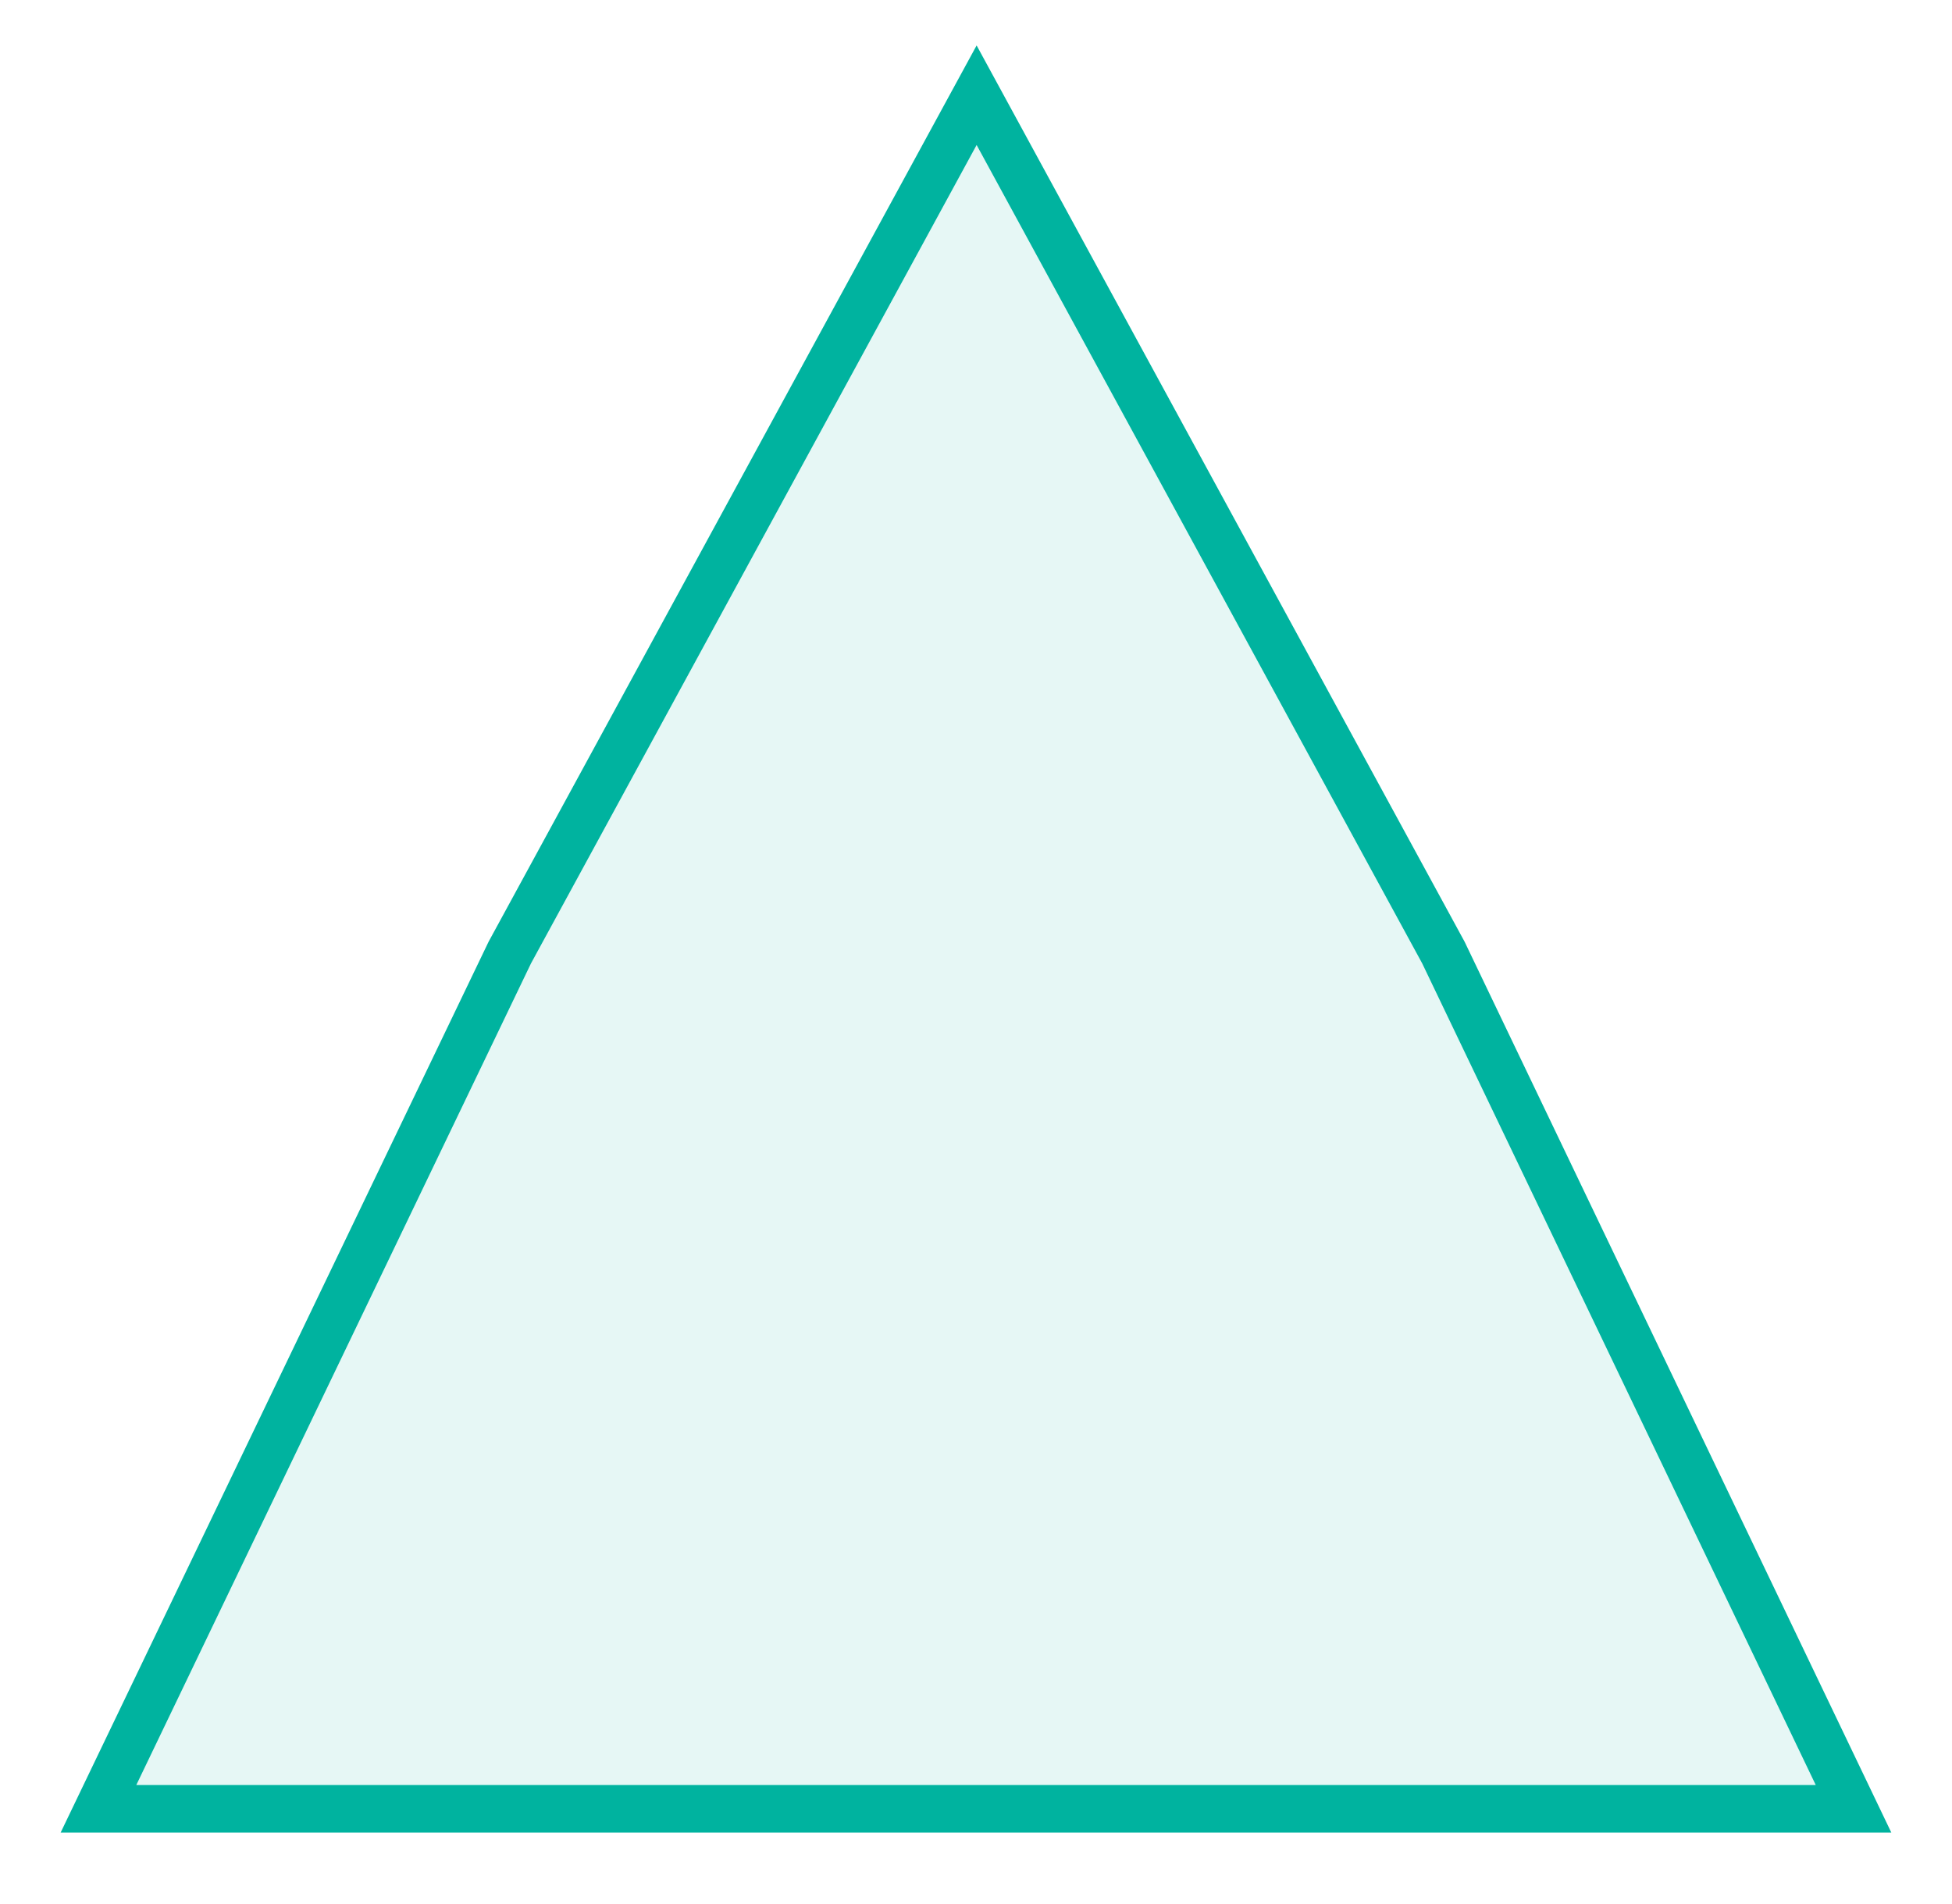 <svg viewBox="0 0 41 40" fill="none" xmlns="http://www.w3.org/2000/svg">
      <path d="M20.513 2L30.318 20.013L38.932 38H20.513H2.068L10.707 20.013L20.513 2Z" fill="#00B39F" fill-opacity="0.1" stroke="#00B39F" stroke-width="1" stroke-miterlimit="10"/>
</svg>